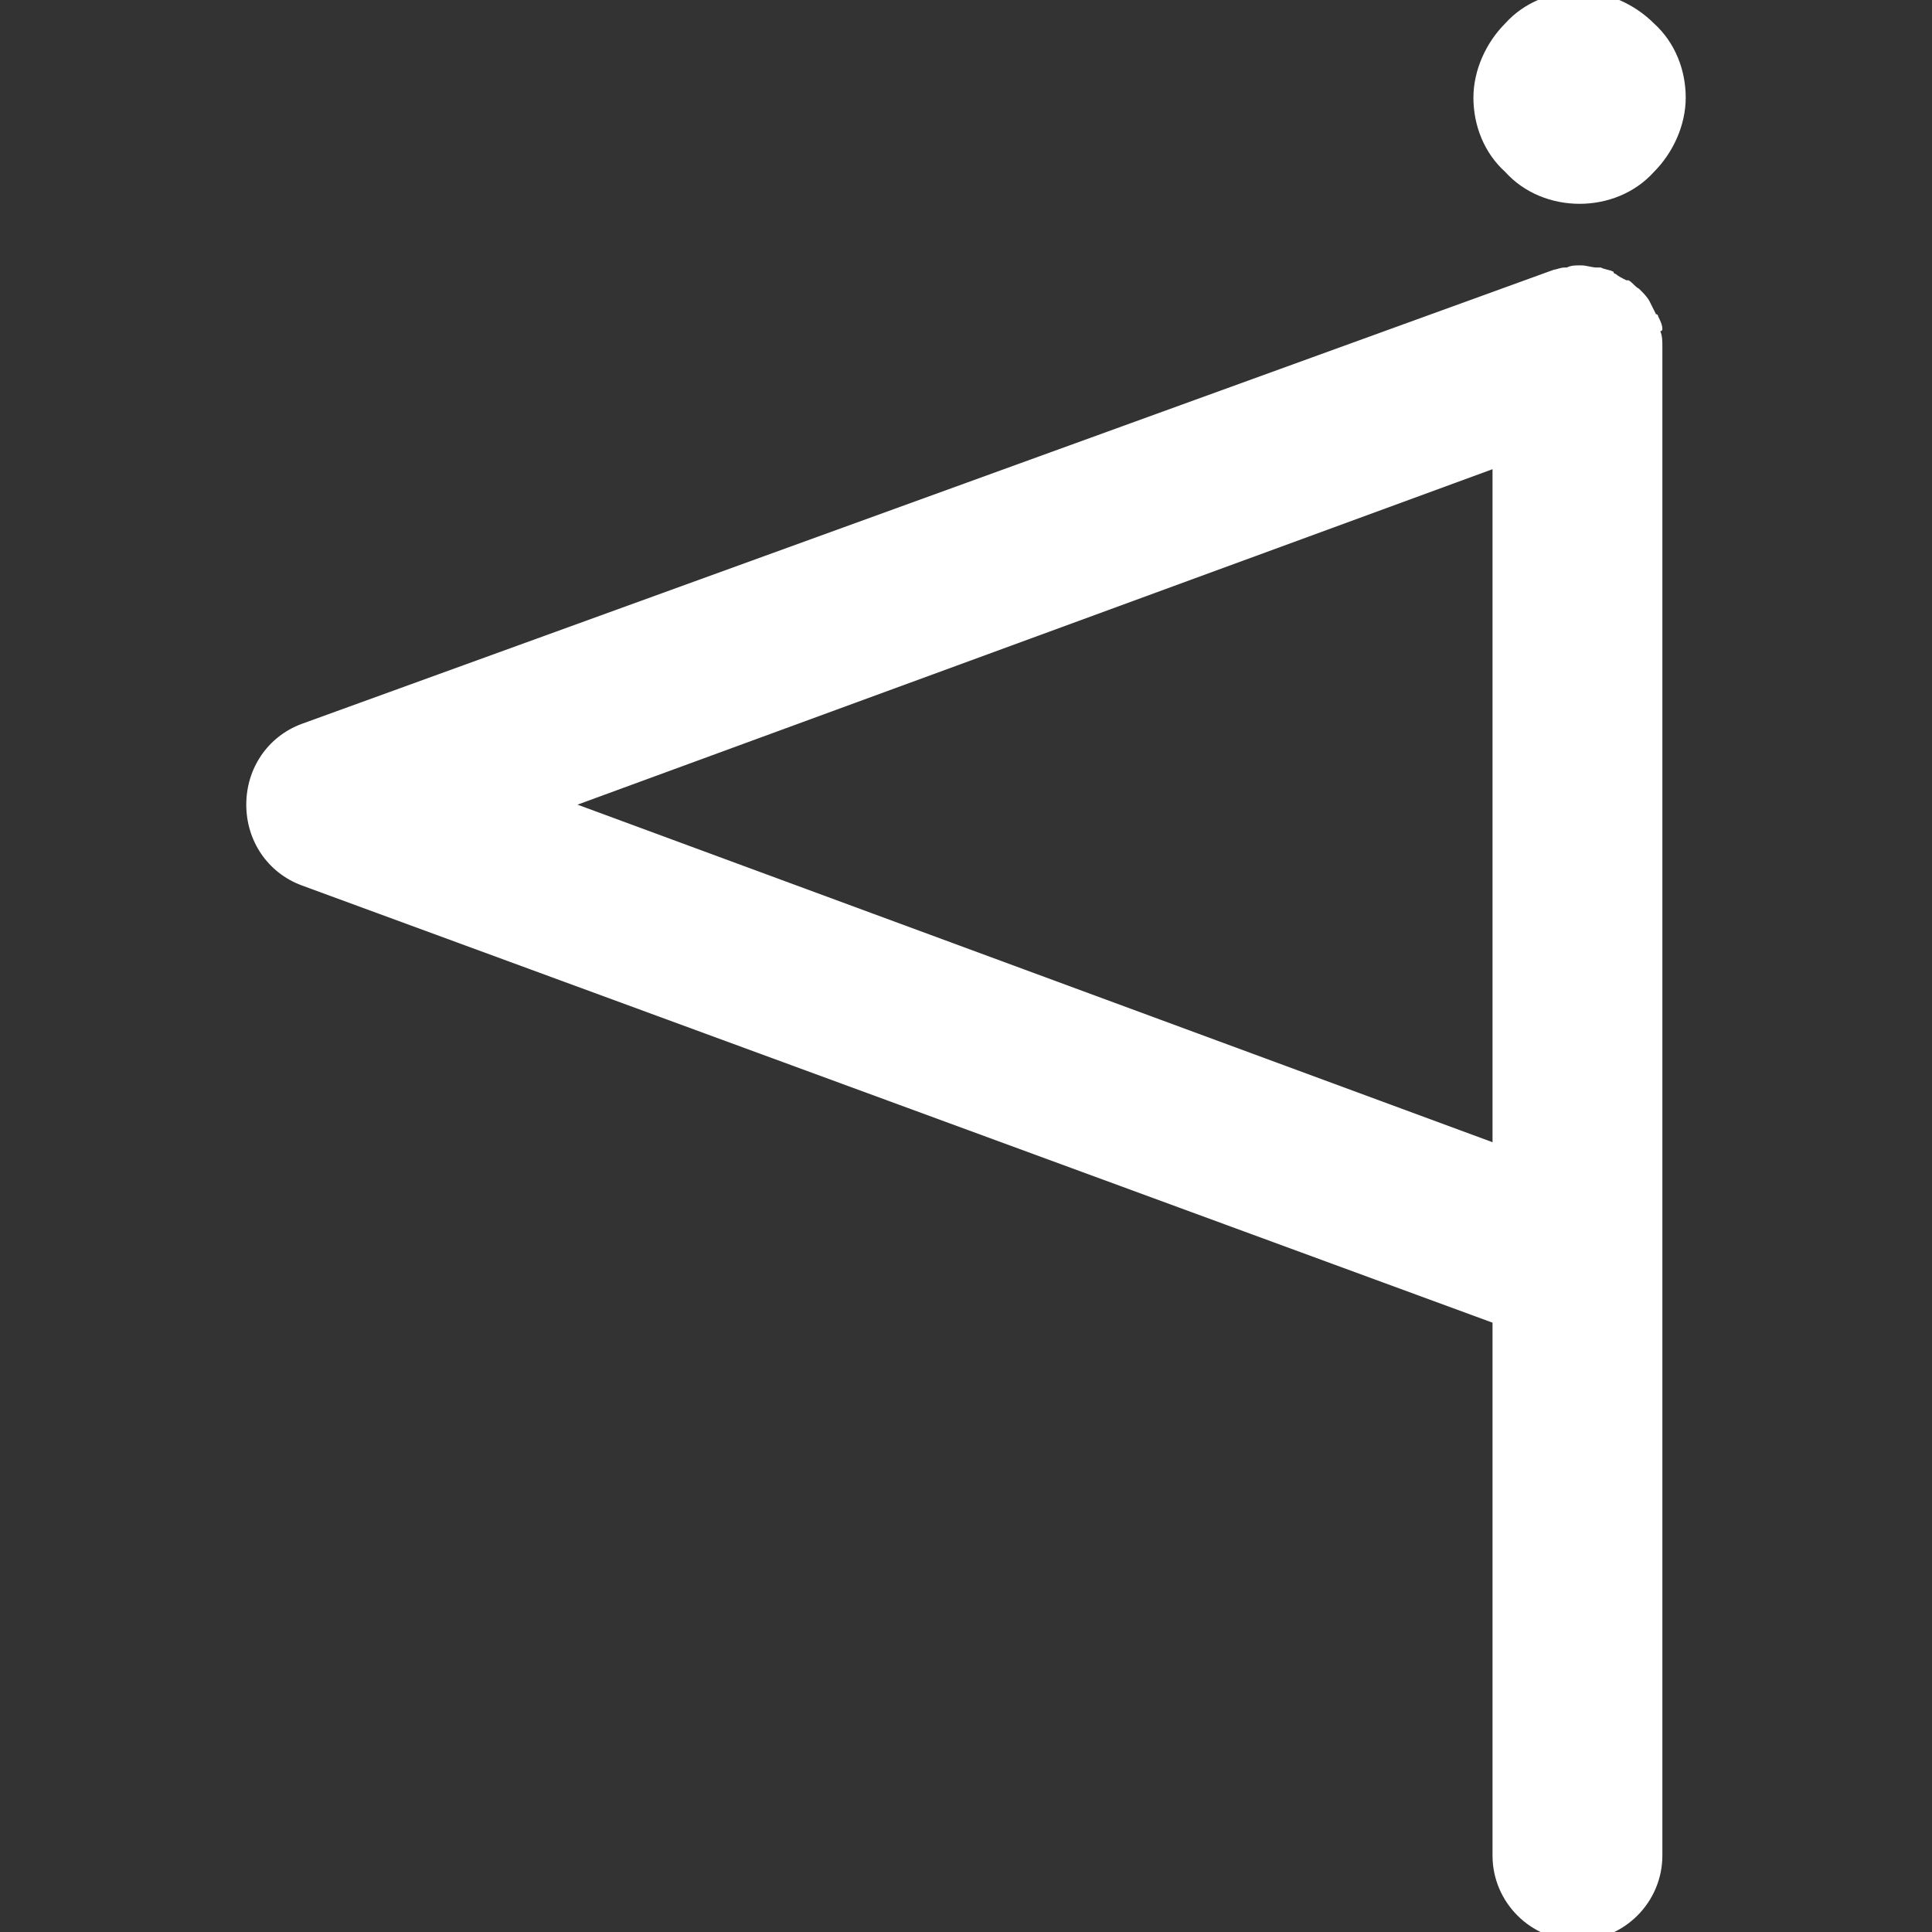 <?xml version="1.0" encoding="utf-8"?>
<!-- Generator: Adobe Illustrator 18.0.0, SVG Export Plug-In . SVG Version: 6.00 Build 0)  -->
<!DOCTYPE svg PUBLIC "-//W3C//DTD SVG 1.1//EN" "http://www.w3.org/Graphics/SVG/1.1/DTD/svg11.dtd">
<svg fill="#fff" version="1.1" id="Layer_1" xmlns="http://www.w3.org/2000/svg" xmlns:xlink="http://www.w3.org/1999/xlink" x="0px" y="0px"
	 viewBox="0 0 91 91" enable-background="new 0 0 91 91" xml:space="preserve">
<rect x="0" y="0" width="91" height="91" fill="#333333" stroke="none"/>
<g>
	<path d="M78.3,15.5c0-0.2-0.1-0.4-0.2-0.6c0,0,0-0.1-0.1-0.1c-0.1-0.2-0.2-0.4-0.3-0.6c0,0,0,0,0,0c-0.1-0.2-0.3-0.4-0.4-0.5
		c0,0-0.1-0.1-0.1-0.1c-0.2-0.1-0.3-0.3-0.5-0.4c0,0,0,0,0,0c0,0,0,0-0.1,0c-0.2-0.1-0.4-0.2-0.5-0.3c0,0-0.1,0-0.1-0.1
		c-0.2-0.1-0.4-0.1-0.6-0.2c-0.1,0-0.1,0-0.2,0c-0.2,0-0.5-0.1-0.7-0.1c0,0,0,0,0,0c0,0,0,0-0.1,0c-0.2,0-0.4,0-0.6,0.1
		c0,0-0.1,0-0.1,0c-0.2,0-0.4,0.1-0.5,0.1L14.2,34.1c-1.6,0.6-2.6,2.1-2.6,3.8c0,1.7,1,3.2,2.6,3.8l56.1,20.6v25.1c0,2.2,1.8,4,4,4
		s4-1.8,4-4V59.5V16.3c0-0.2,0-0.5-0.1-0.7C78.3,15.6,78.3,15.5,78.3,15.5z M27.2,37.9l43.1-15.8v31.7L27.2,37.9z"/>
	<path d="M74.4,9.6c1.3,0,2.6-0.5,3.5-1.5c0.9-0.9,1.5-2.2,1.5-3.5c0-1.3-0.5-2.6-1.5-3.5c-0.9-0.9-2.2-1.5-3.5-1.5
		c-1.3,0-2.6,0.5-3.5,1.5c-0.9,0.9-1.5,2.2-1.5,3.5c0,1.3,0.5,2.6,1.5,3.5C71.8,9.1,73.1,9.6,74.4,9.6z"/>
</g>
</svg>
